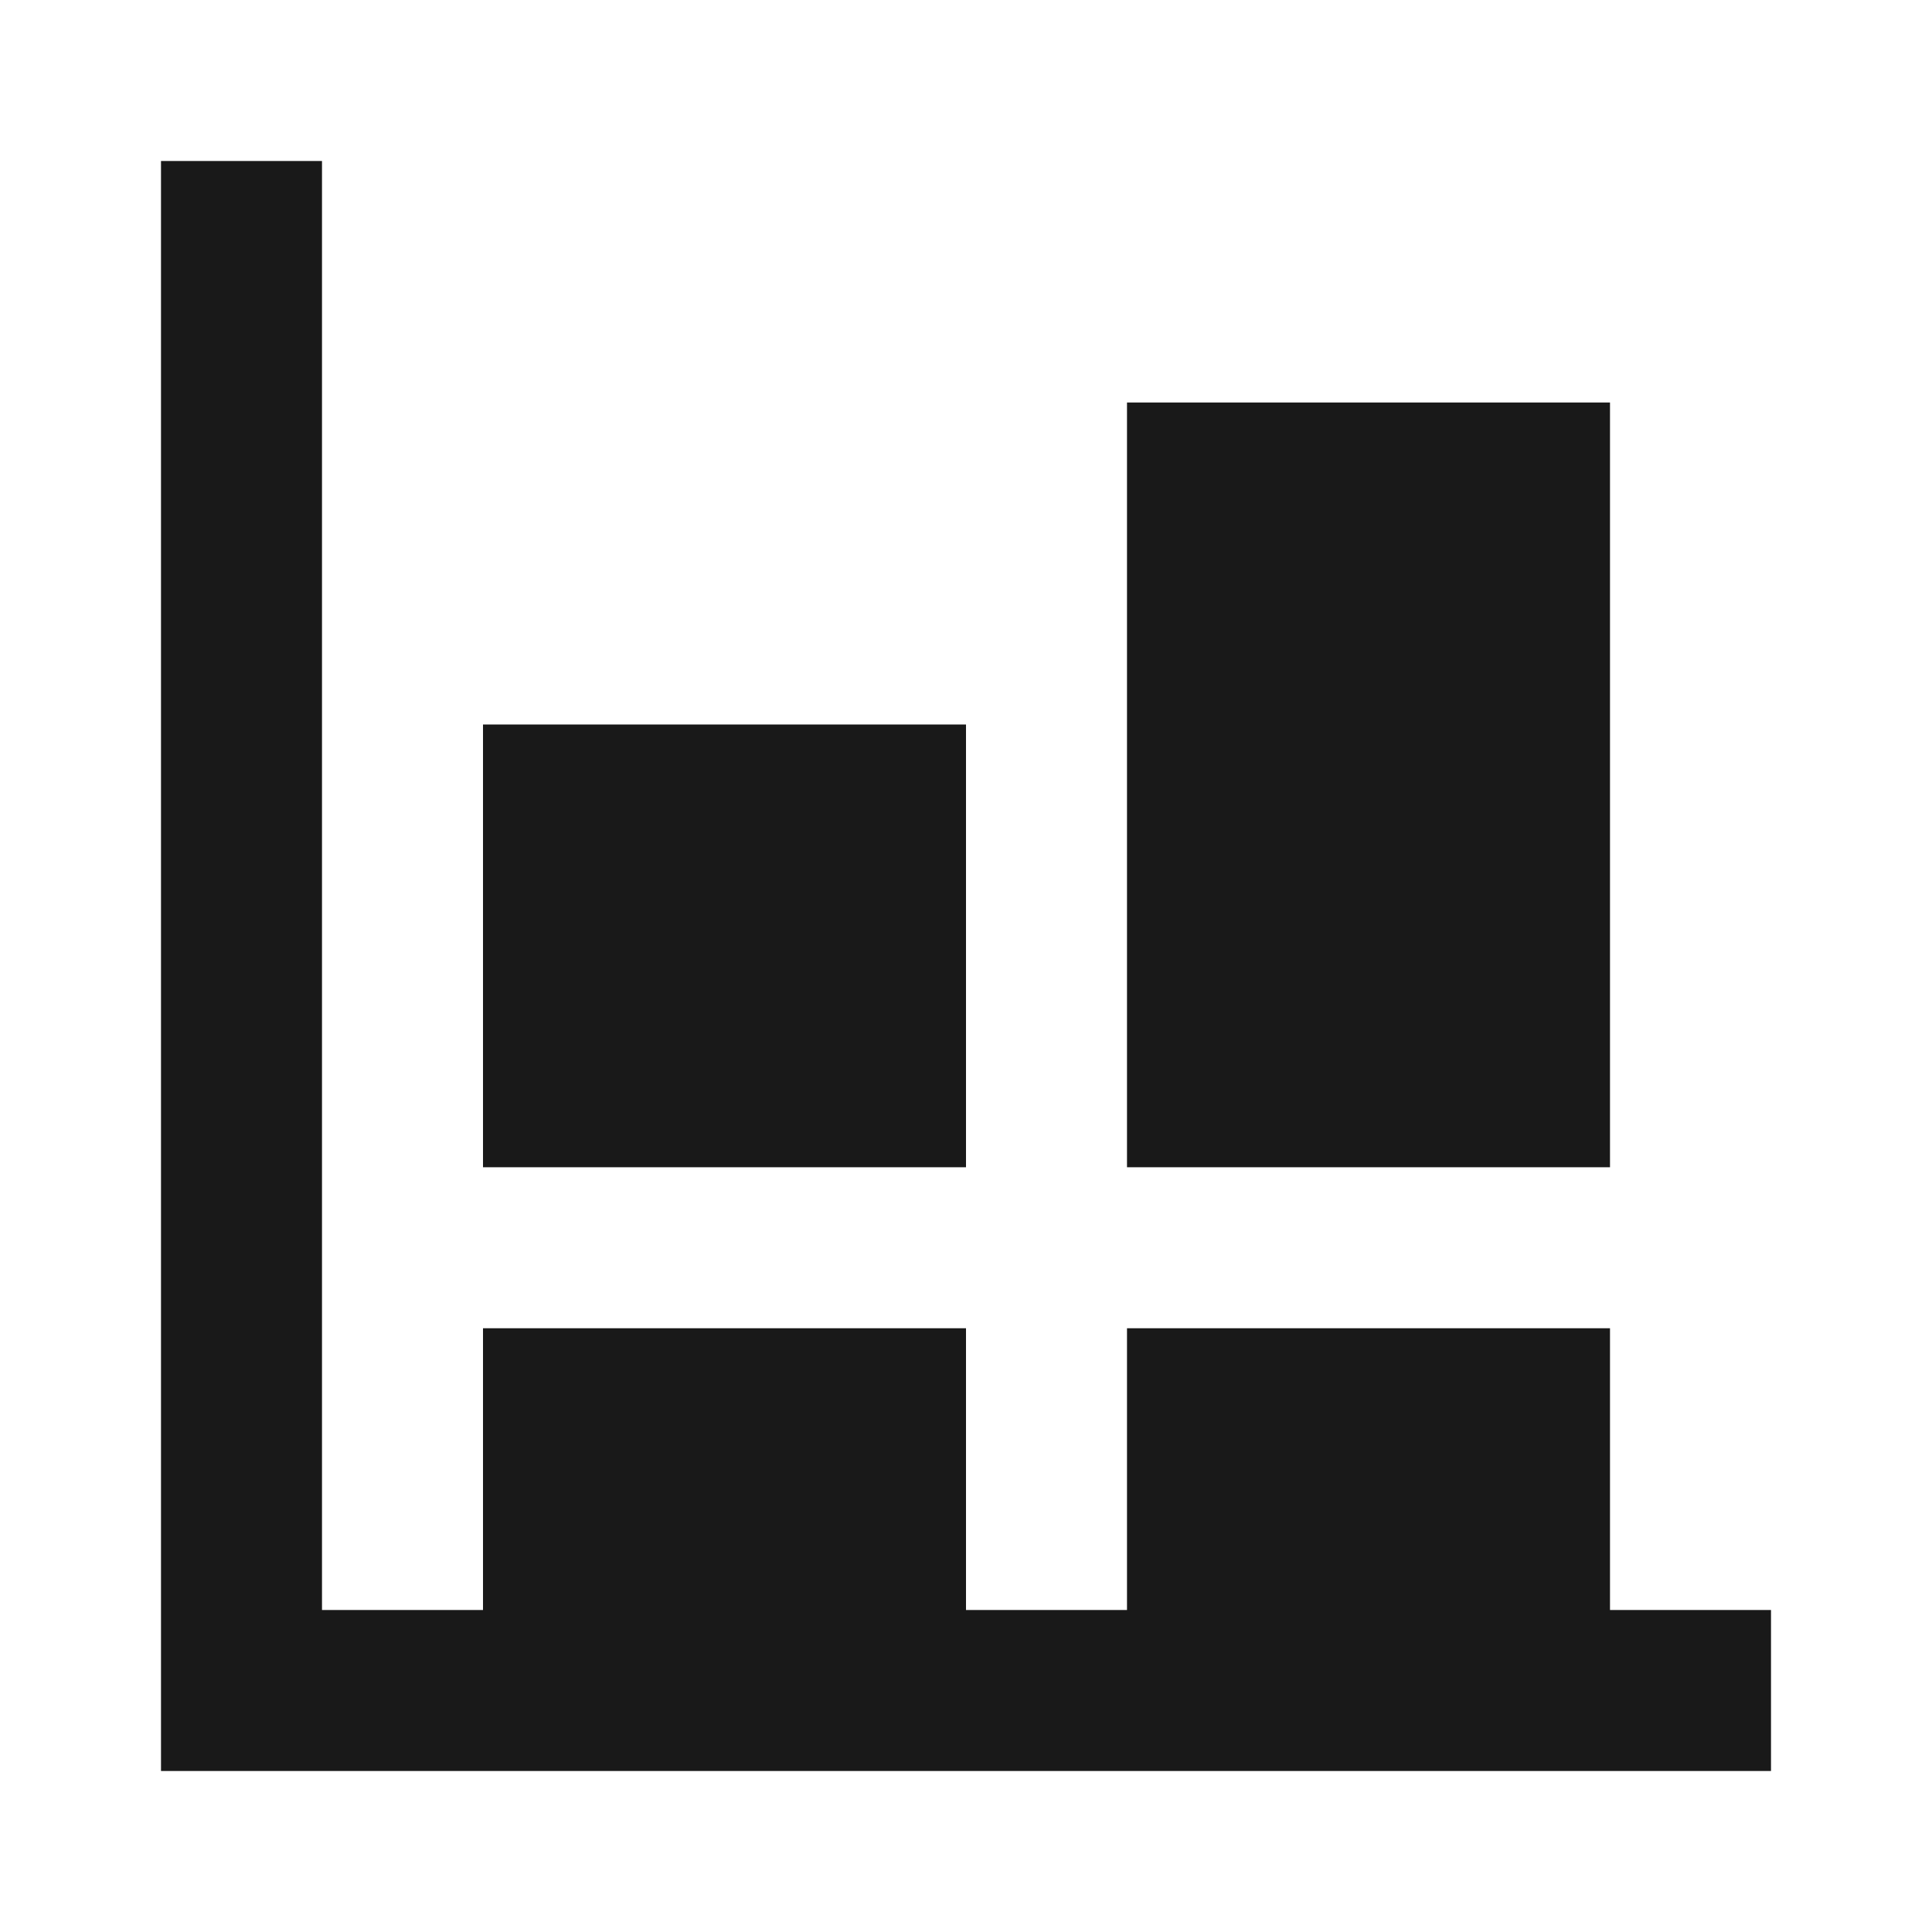 <svg width="24" height="24" viewBox="0 0 24 24" fill="none" xmlns="http://www.w3.org/2000/svg">
<path d="M4 20V2H2V22H22V20H20V16.5H14V20H12V16.5H6V20H4Z" fill="black" fill-opacity="0.9" style="fill:black;fill-opacity:0.9;"/>
<path d="M6 14.5H12V9H6V14.5Z" fill="black" fill-opacity="0.9" style="fill:black;fill-opacity:0.9;"/>
<path d="M14 14.5H20V5H14V14.5Z" fill="black" fill-opacity="0.9" style="fill:black;fill-opacity:0.9;"/>
</svg>
